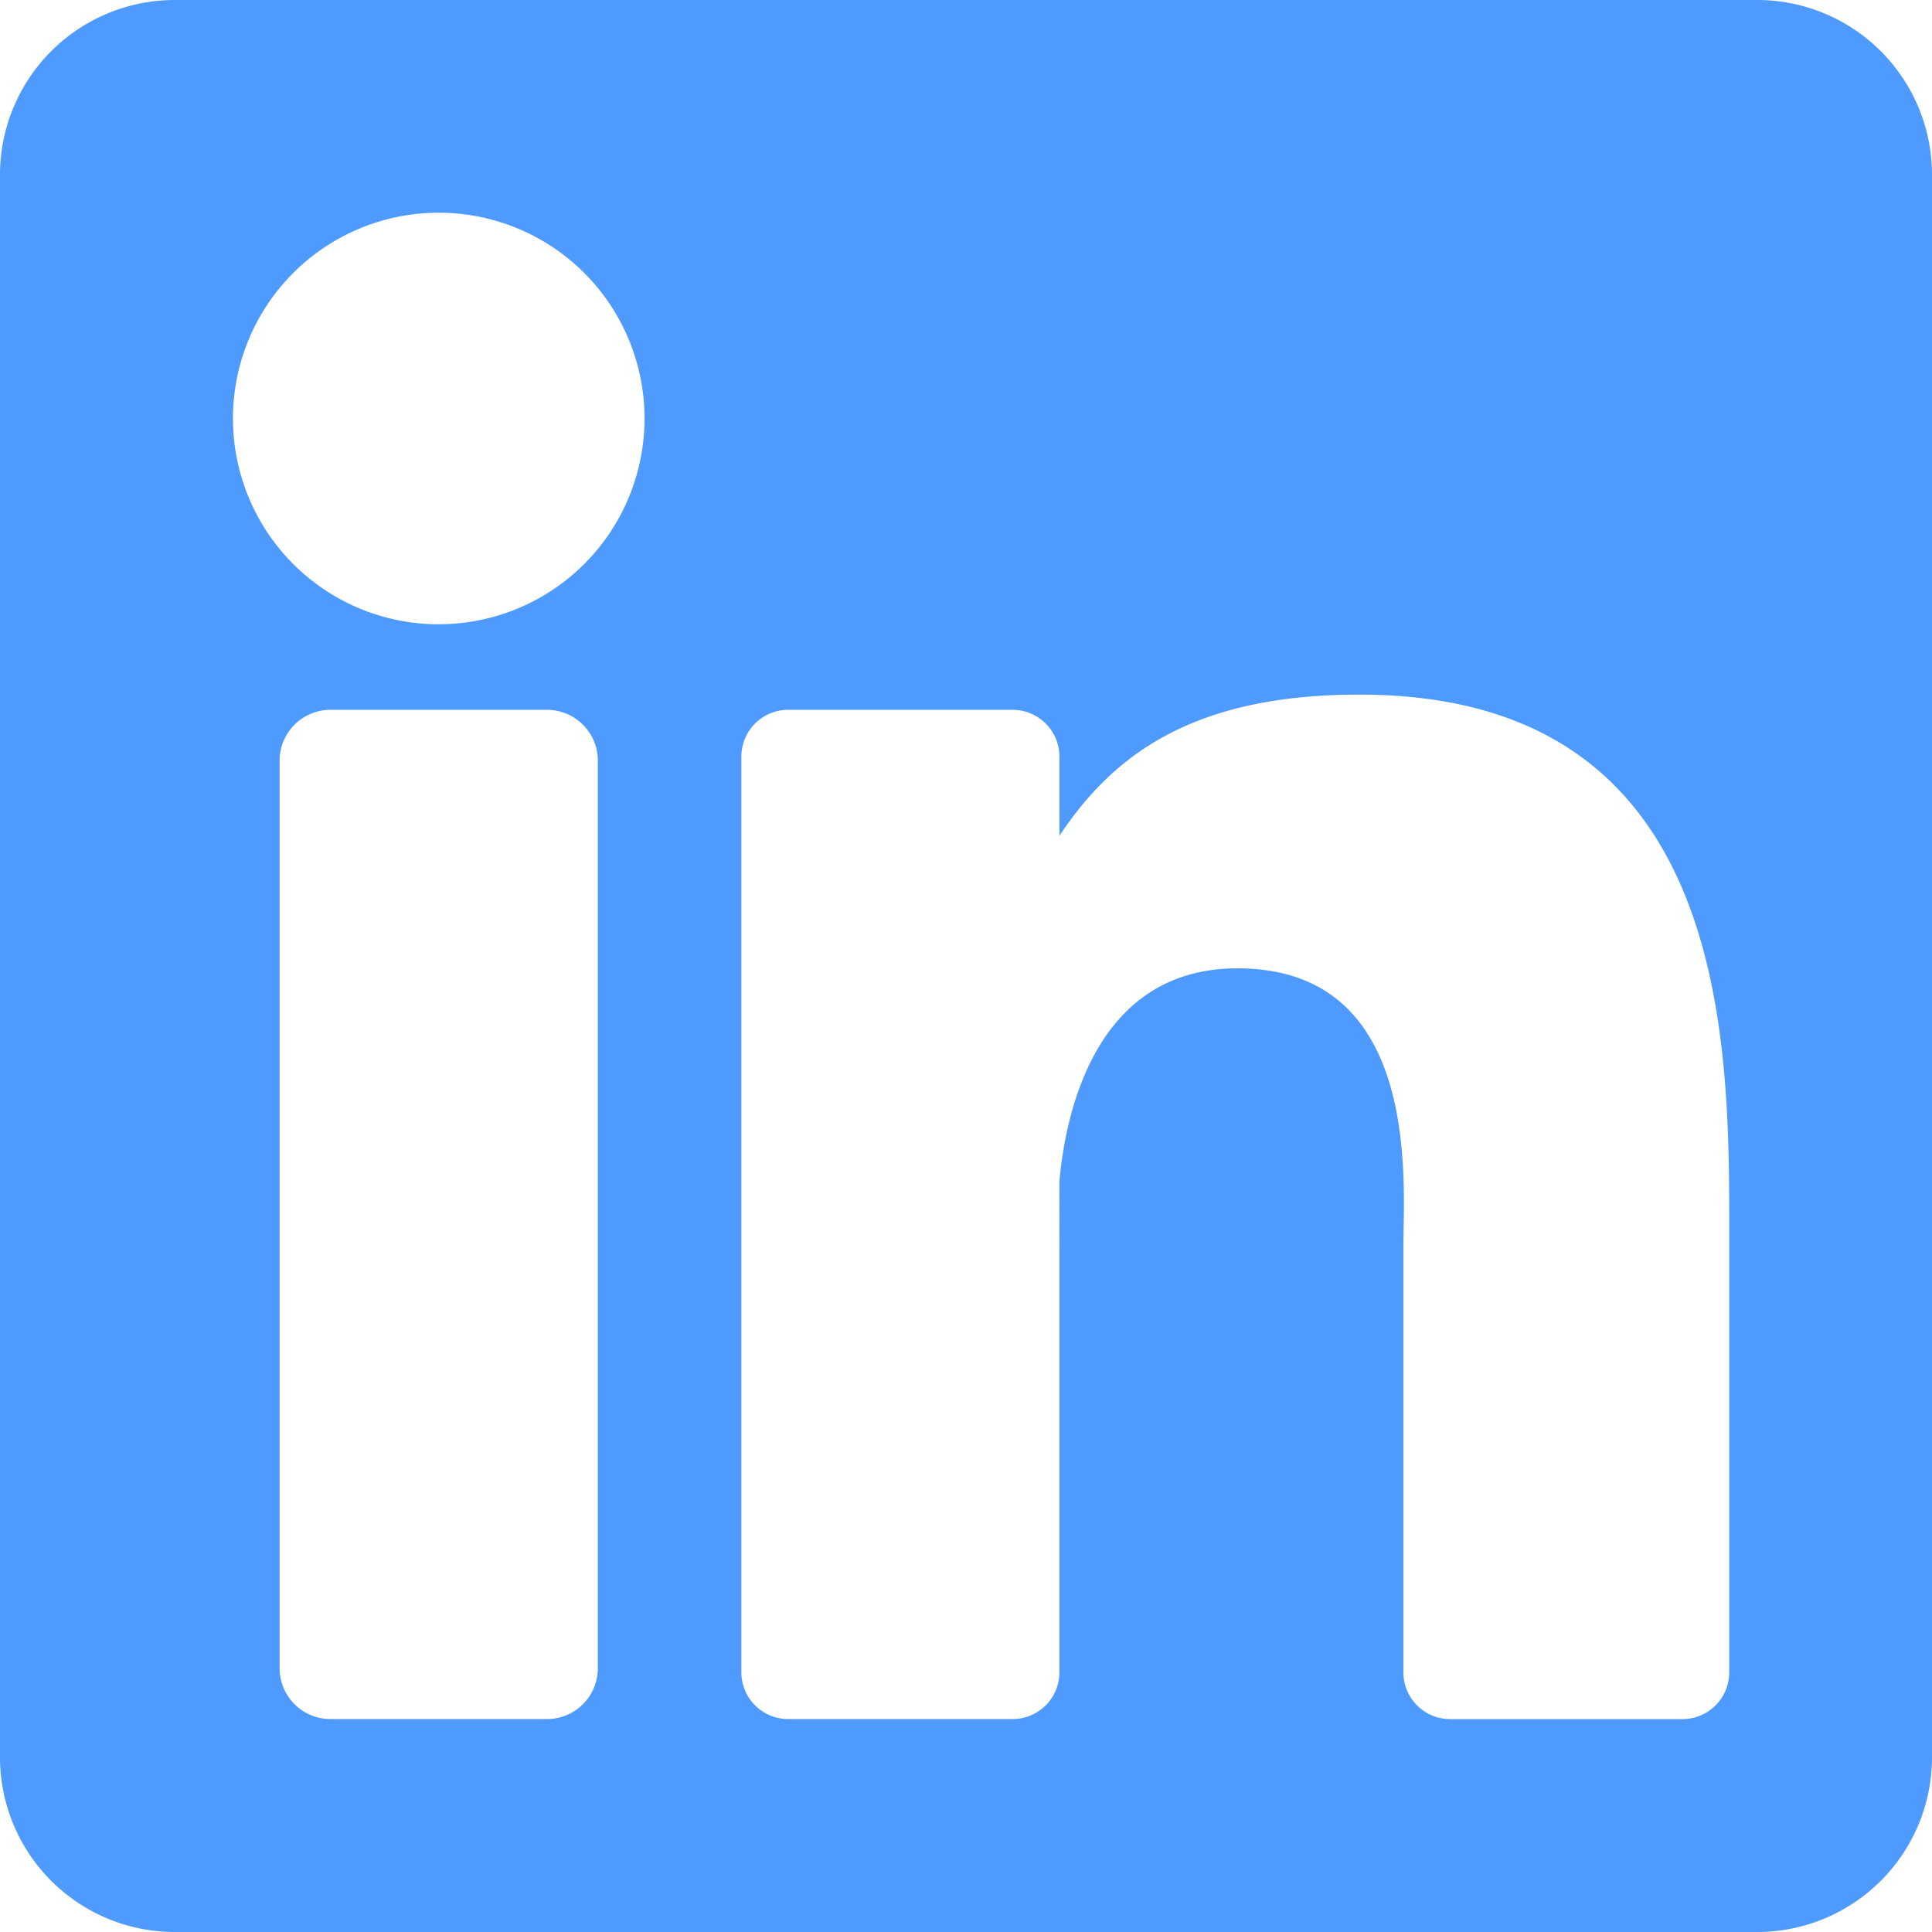 <svg xmlns="http://www.w3.org/2000/svg" viewBox="0 0 516.35 516.35"><defs><style>.cls-1{fill:#4e9aff;}</style></defs><g id="Calque_2" data-name="Calque 2"><g id="Calque_14" data-name="Calque 14"><path class="cls-1" d="M469.64,0H46.71A46.71,46.71,0,0,0,0,46.71V469.64a46.71,46.71,0,0,0,46.71,46.71H469.64a46.71,46.71,0,0,0,46.71-46.71V46.71A46.71,46.71,0,0,0,469.64,0ZM159.78,445.85a13.59,13.59,0,0,1-13.59,13.59H88.33a13.59,13.59,0,0,1-13.6-13.59V203.3a13.59,13.59,0,0,1,13.6-13.59h57.86a13.59,13.59,0,0,1,13.59,13.59Zm-42.52-279a55,55,0,1,1,55-55A55,55,0,0,1,117.26,166.84Zm344.9,280.1a12.5,12.5,0,0,1-12.5,12.5H387.57a12.5,12.5,0,0,1-12.5-12.5V333.17c0-17,5-74.37-44.35-74.37-38.26,0-46,39.29-47.58,56.92V446.94a12.5,12.5,0,0,1-12.5,12.5h-60a12.5,12.5,0,0,1-12.5-12.5V202.2a12.5,12.5,0,0,1,12.5-12.49h60a12.5,12.5,0,0,1,12.5,12.49v21.17c14.18-21.3,35.27-37.73,80.17-37.73,99.42,0,98.85,92.88,98.85,143.91V446.94Z"/></g></g></svg>